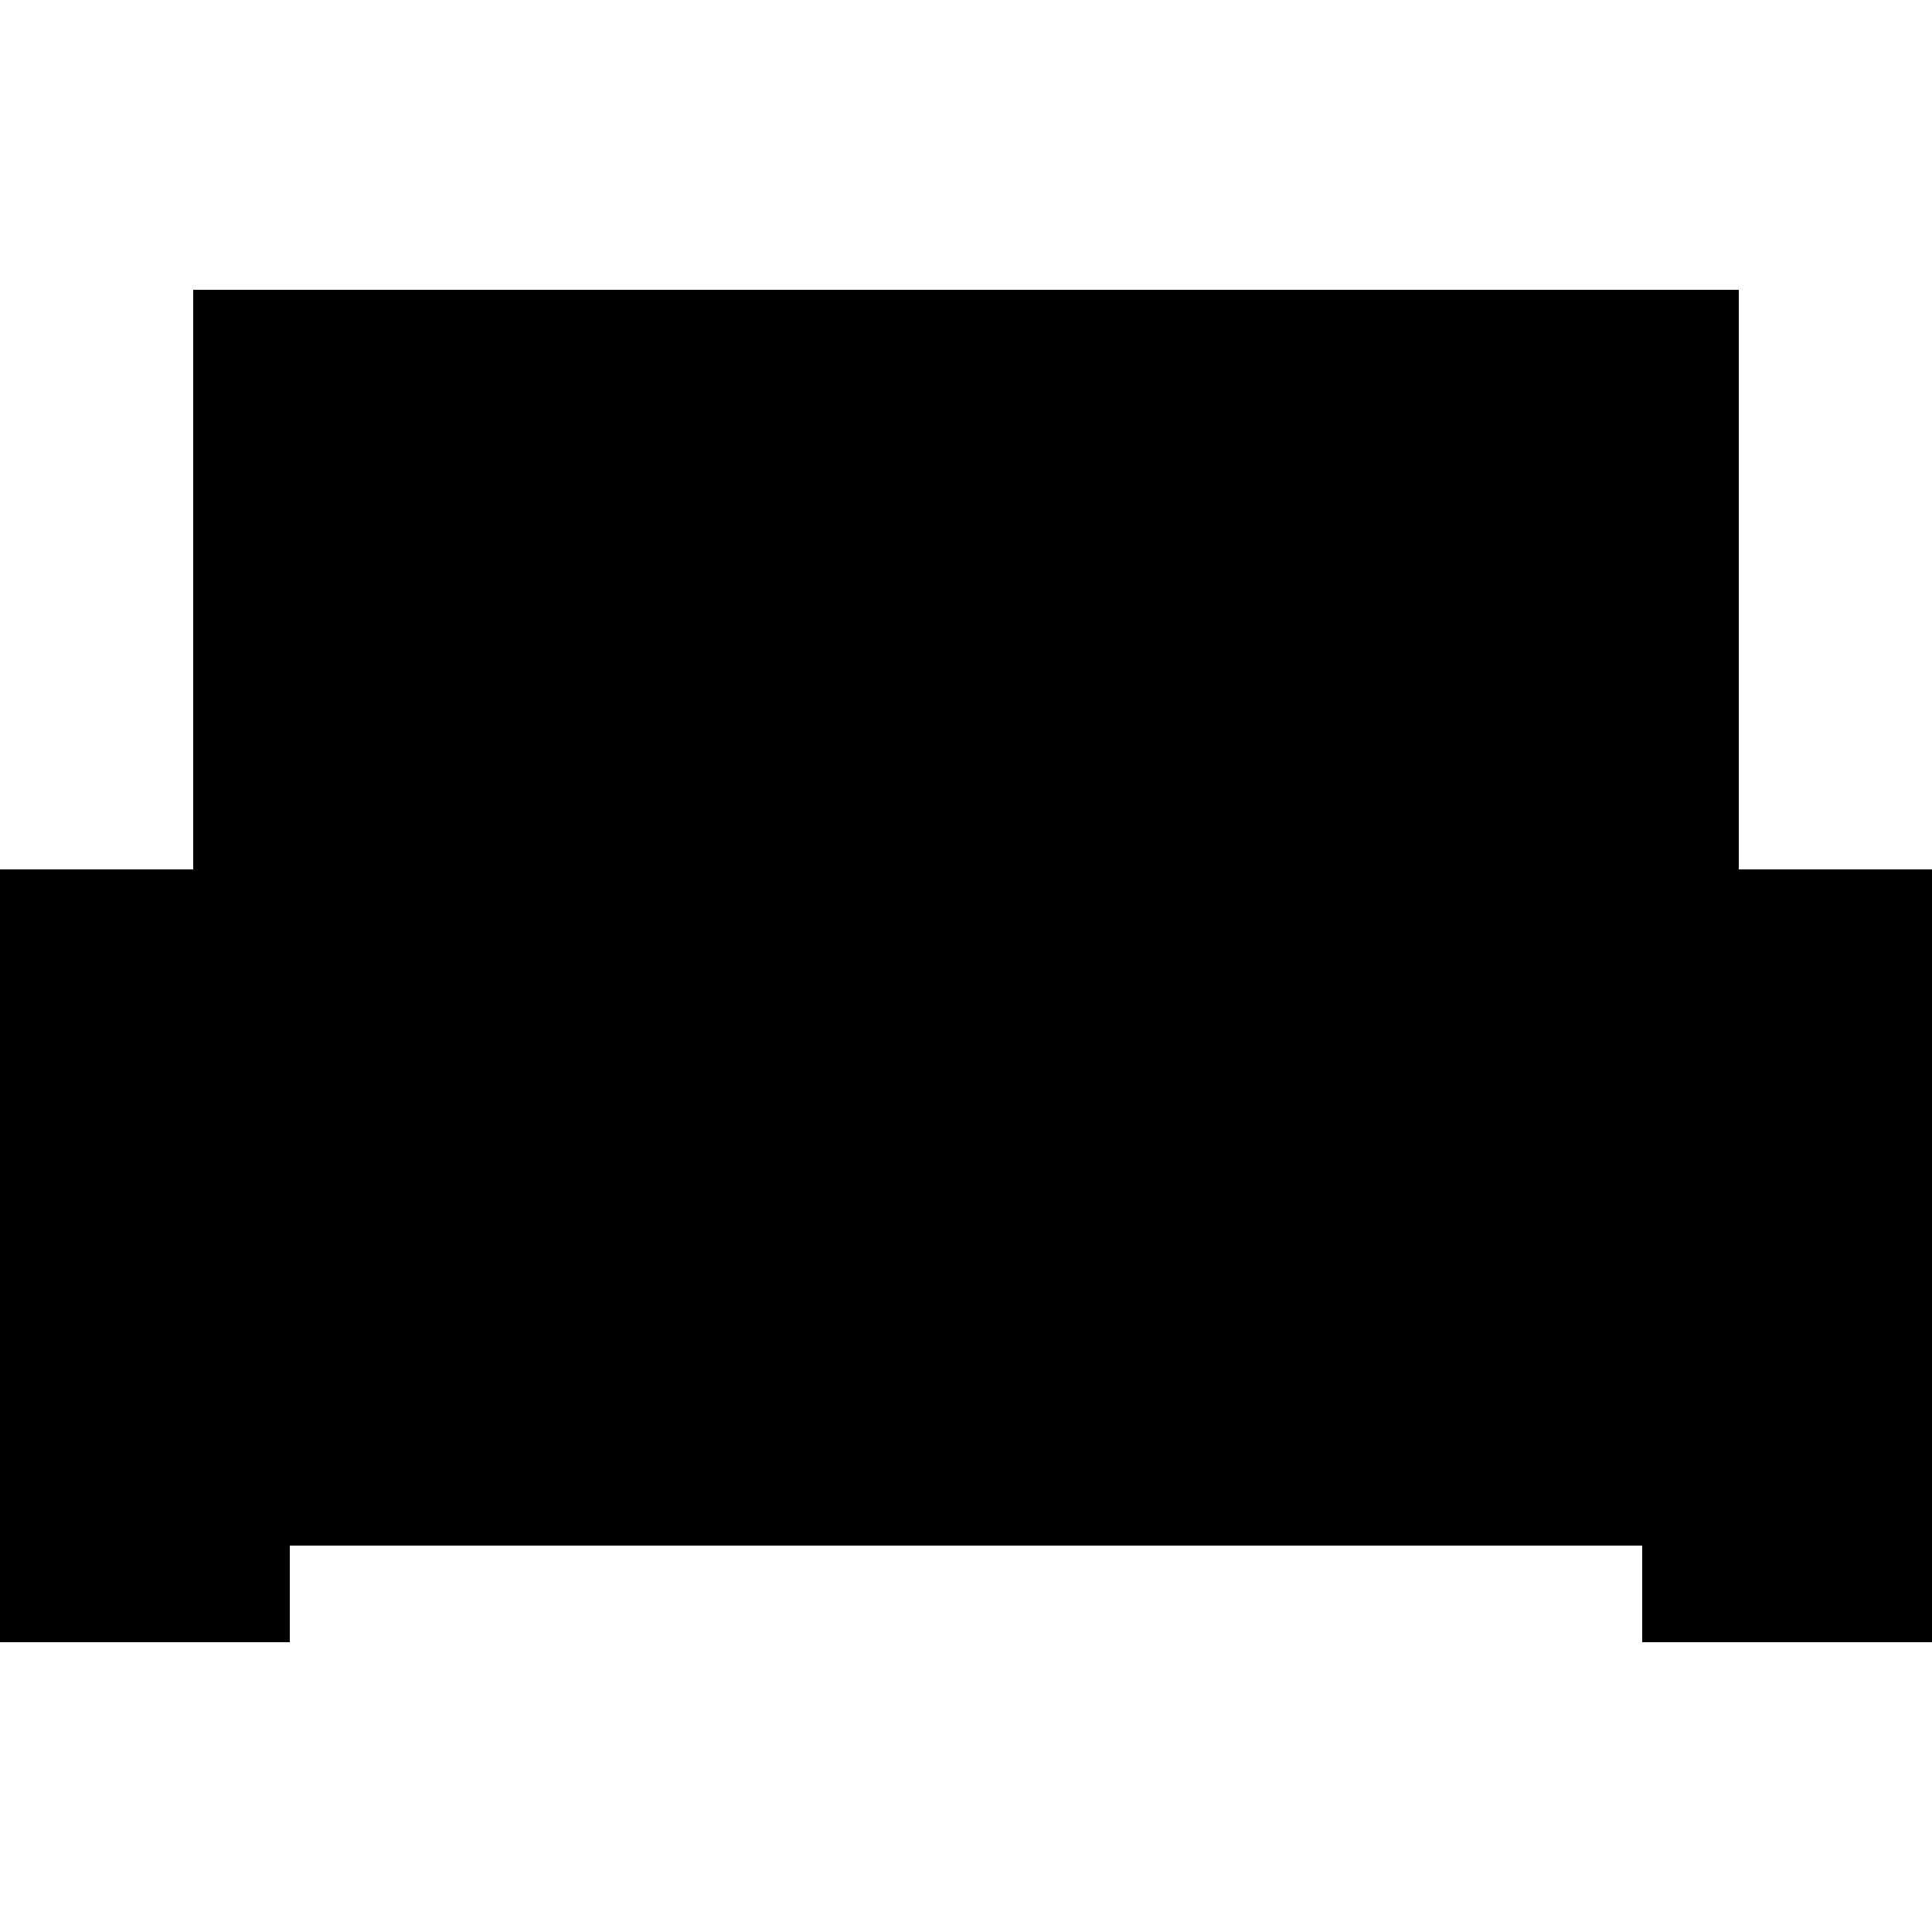 <svg xmlns="http://www.w3.org/2000/svg" width="24" height="24" viewBox="0 0 640 512">
    <path class="pr-icon-duotone-secondary" d="M64 32l0 192 32 0 0 128 448 0 0-128 32 0 0-192L64 32z"/>
    <path class="pr-icon-duotone-primary" d="M96 224L0 224 0 480l96 0 0-32 448 0 0 32 96 0 0-256-96 0 0 128L96 352l0-128z"/>
</svg>